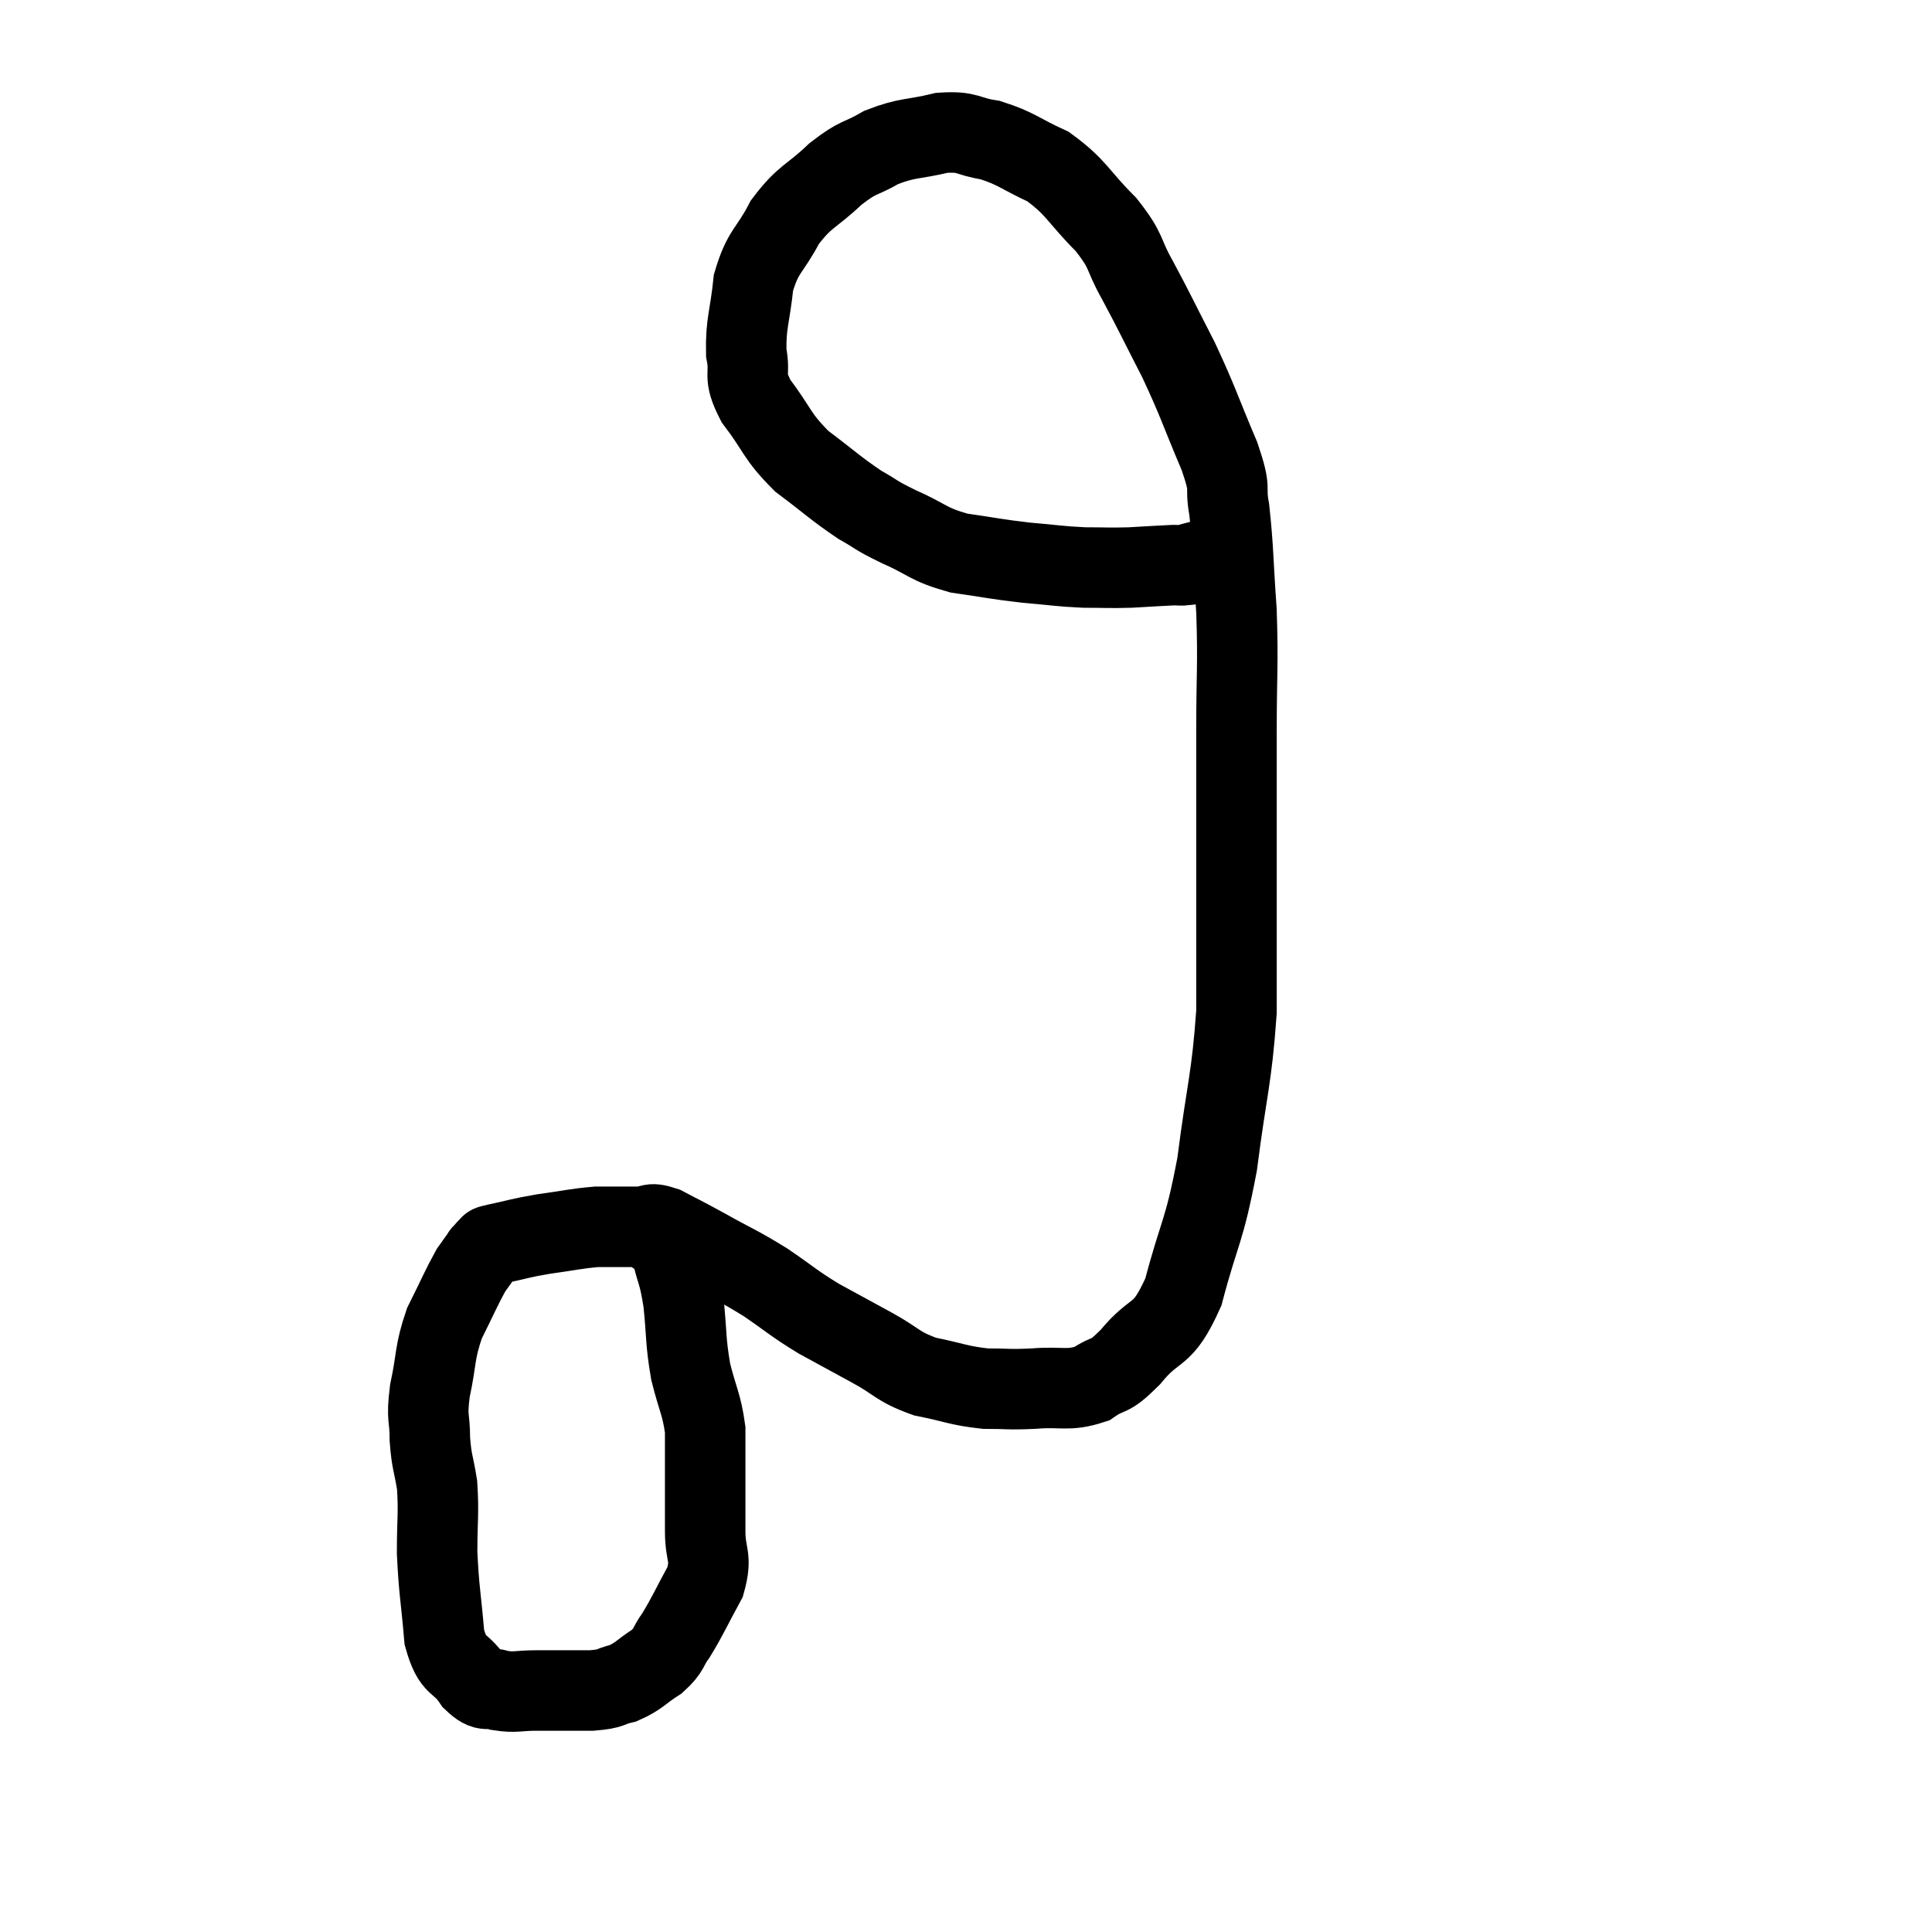 <svg width="48" height="48" viewBox="0 0 48 48" xmlns="http://www.w3.org/2000/svg"><path d="M 16.2 30.6 C 16.44 30.84, 16.485 30.645, 16.68 31.08 C 16.83 31.71, 16.86 31.59, 16.98 32.34 C 17.07 33.21, 17.025 33.285, 17.16 34.08 C 17.34 34.8, 17.43 34.875, 17.52 35.52 C 17.52 36.09, 17.52 36.03, 17.52 36.66 C 17.52 37.35, 17.52 37.38, 17.52 38.04 C 17.52 38.67, 17.7 38.655, 17.52 39.3 C 17.16 39.96, 17.1 40.125, 16.8 40.62 C 16.56 40.95, 16.65 40.98, 16.32 41.28 C 15.9 41.55, 15.885 41.64, 15.48 41.82 C 15.09 41.91, 15.24 41.955, 14.7 42 C 14.01 42, 13.89 42, 13.32 42 C 12.87 42, 12.81 42.06, 12.42 42 C 12.09 41.88, 12.105 42.09, 11.76 41.76 C 11.4 41.22, 11.265 41.475, 11.04 40.68 C 10.95 39.63, 10.905 39.525, 10.86 38.58 C 10.86 37.74, 10.905 37.605, 10.86 36.9 C 10.77 36.33, 10.725 36.345, 10.68 35.76 C 10.68 35.16, 10.59 35.28, 10.68 34.56 C 10.86 33.72, 10.785 33.63, 11.04 32.88 C 11.37 32.22, 11.46 31.995, 11.7 31.56 C 11.85 31.35, 11.925 31.245, 12 31.14 C 12 31.14, 11.955 31.185, 12 31.14 C 12.09 31.05, 12.09 31.02, 12.18 30.96 C 12.27 30.93, 12.03 30.975, 12.36 30.9 C 12.93 30.78, 12.885 30.765, 13.5 30.66 C 14.16 30.57, 14.295 30.525, 14.82 30.48 C 15.21 30.48, 15.33 30.48, 15.6 30.48 C 15.75 30.48, 15.675 30.48, 15.9 30.48 C 16.2 30.48, 16.095 30.345, 16.5 30.48 C 17.01 30.75, 16.89 30.675, 17.52 31.02 C 18.27 31.44, 18.315 31.425, 19.02 31.86 C 19.68 32.31, 19.68 32.355, 20.34 32.76 C 21 33.12, 21 33.12, 21.66 33.48 C 22.32 33.84, 22.275 33.945, 22.98 34.2 C 23.73 34.35, 23.805 34.425, 24.48 34.5 C 25.08 34.5, 25.02 34.53, 25.68 34.5 C 26.4 34.44, 26.52 34.575, 27.12 34.38 C 27.6 34.05, 27.51 34.29, 28.08 33.72 C 28.74 32.91, 28.86 33.3, 29.4 32.1 C 29.82 30.51, 29.91 30.66, 30.24 28.92 C 30.48 27.03, 30.6 26.835, 30.72 25.14 C 30.72 23.64, 30.72 23.88, 30.72 22.14 C 30.72 20.16, 30.72 19.92, 30.72 18.18 C 30.72 16.68, 30.765 16.56, 30.72 15.18 C 30.63 13.92, 30.645 13.62, 30.54 12.66 C 30.42 12, 30.615 12.27, 30.3 11.34 C 29.79 10.14, 29.79 10.035, 29.28 8.94 C 28.77 7.95, 28.71 7.8, 28.26 6.96 C 27.87 6.27, 28.035 6.285, 27.48 5.58 C 26.76 4.86, 26.76 4.665, 26.04 4.14 C 25.32 3.81, 25.26 3.69, 24.6 3.48 C 24 3.39, 24.075 3.255, 23.4 3.3 C 22.65 3.48, 22.56 3.405, 21.9 3.66 C 21.33 3.99, 21.36 3.855, 20.76 4.32 C 20.13 4.92, 20.01 4.845, 19.5 5.52 C 19.11 6.27, 18.96 6.21, 18.72 7.02 C 18.63 7.89, 18.525 8.025, 18.54 8.76 C 18.66 9.36, 18.435 9.285, 18.78 9.96 C 19.35 10.71, 19.275 10.815, 19.92 11.46 C 20.64 12, 20.76 12.135, 21.36 12.54 C 21.84 12.81, 21.705 12.78, 22.32 13.08 C 23.07 13.41, 23.025 13.515, 23.82 13.74 C 24.66 13.86, 24.72 13.89, 25.5 13.98 C 26.22 14.04, 26.295 14.07, 26.94 14.1 C 27.51 14.1, 27.525 14.115, 28.08 14.1 C 28.62 14.07, 28.815 14.055, 29.16 14.04 C 29.31 14.04, 29.34 14.055, 29.46 14.04 C 29.55 14.01, 29.475 14.025, 29.64 13.98 C 29.88 13.92, 29.97 13.89, 30.12 13.86 C 30.18 13.86, 30.12 13.89, 30.24 13.86 C 30.42 13.8, 30.48 13.77, 30.6 13.74 C 30.66 13.74, 30.615 13.74, 30.72 13.74 C 30.87 13.74, 30.945 13.74, 31.02 13.74 C 31.02 13.74, 31.02 13.74, 31.02 13.74 C 31.02 13.74, 31.02 13.74, 31.02 13.74 L 31.02 13.74" fill="none" stroke="black" stroke-width="2"></path></svg>
